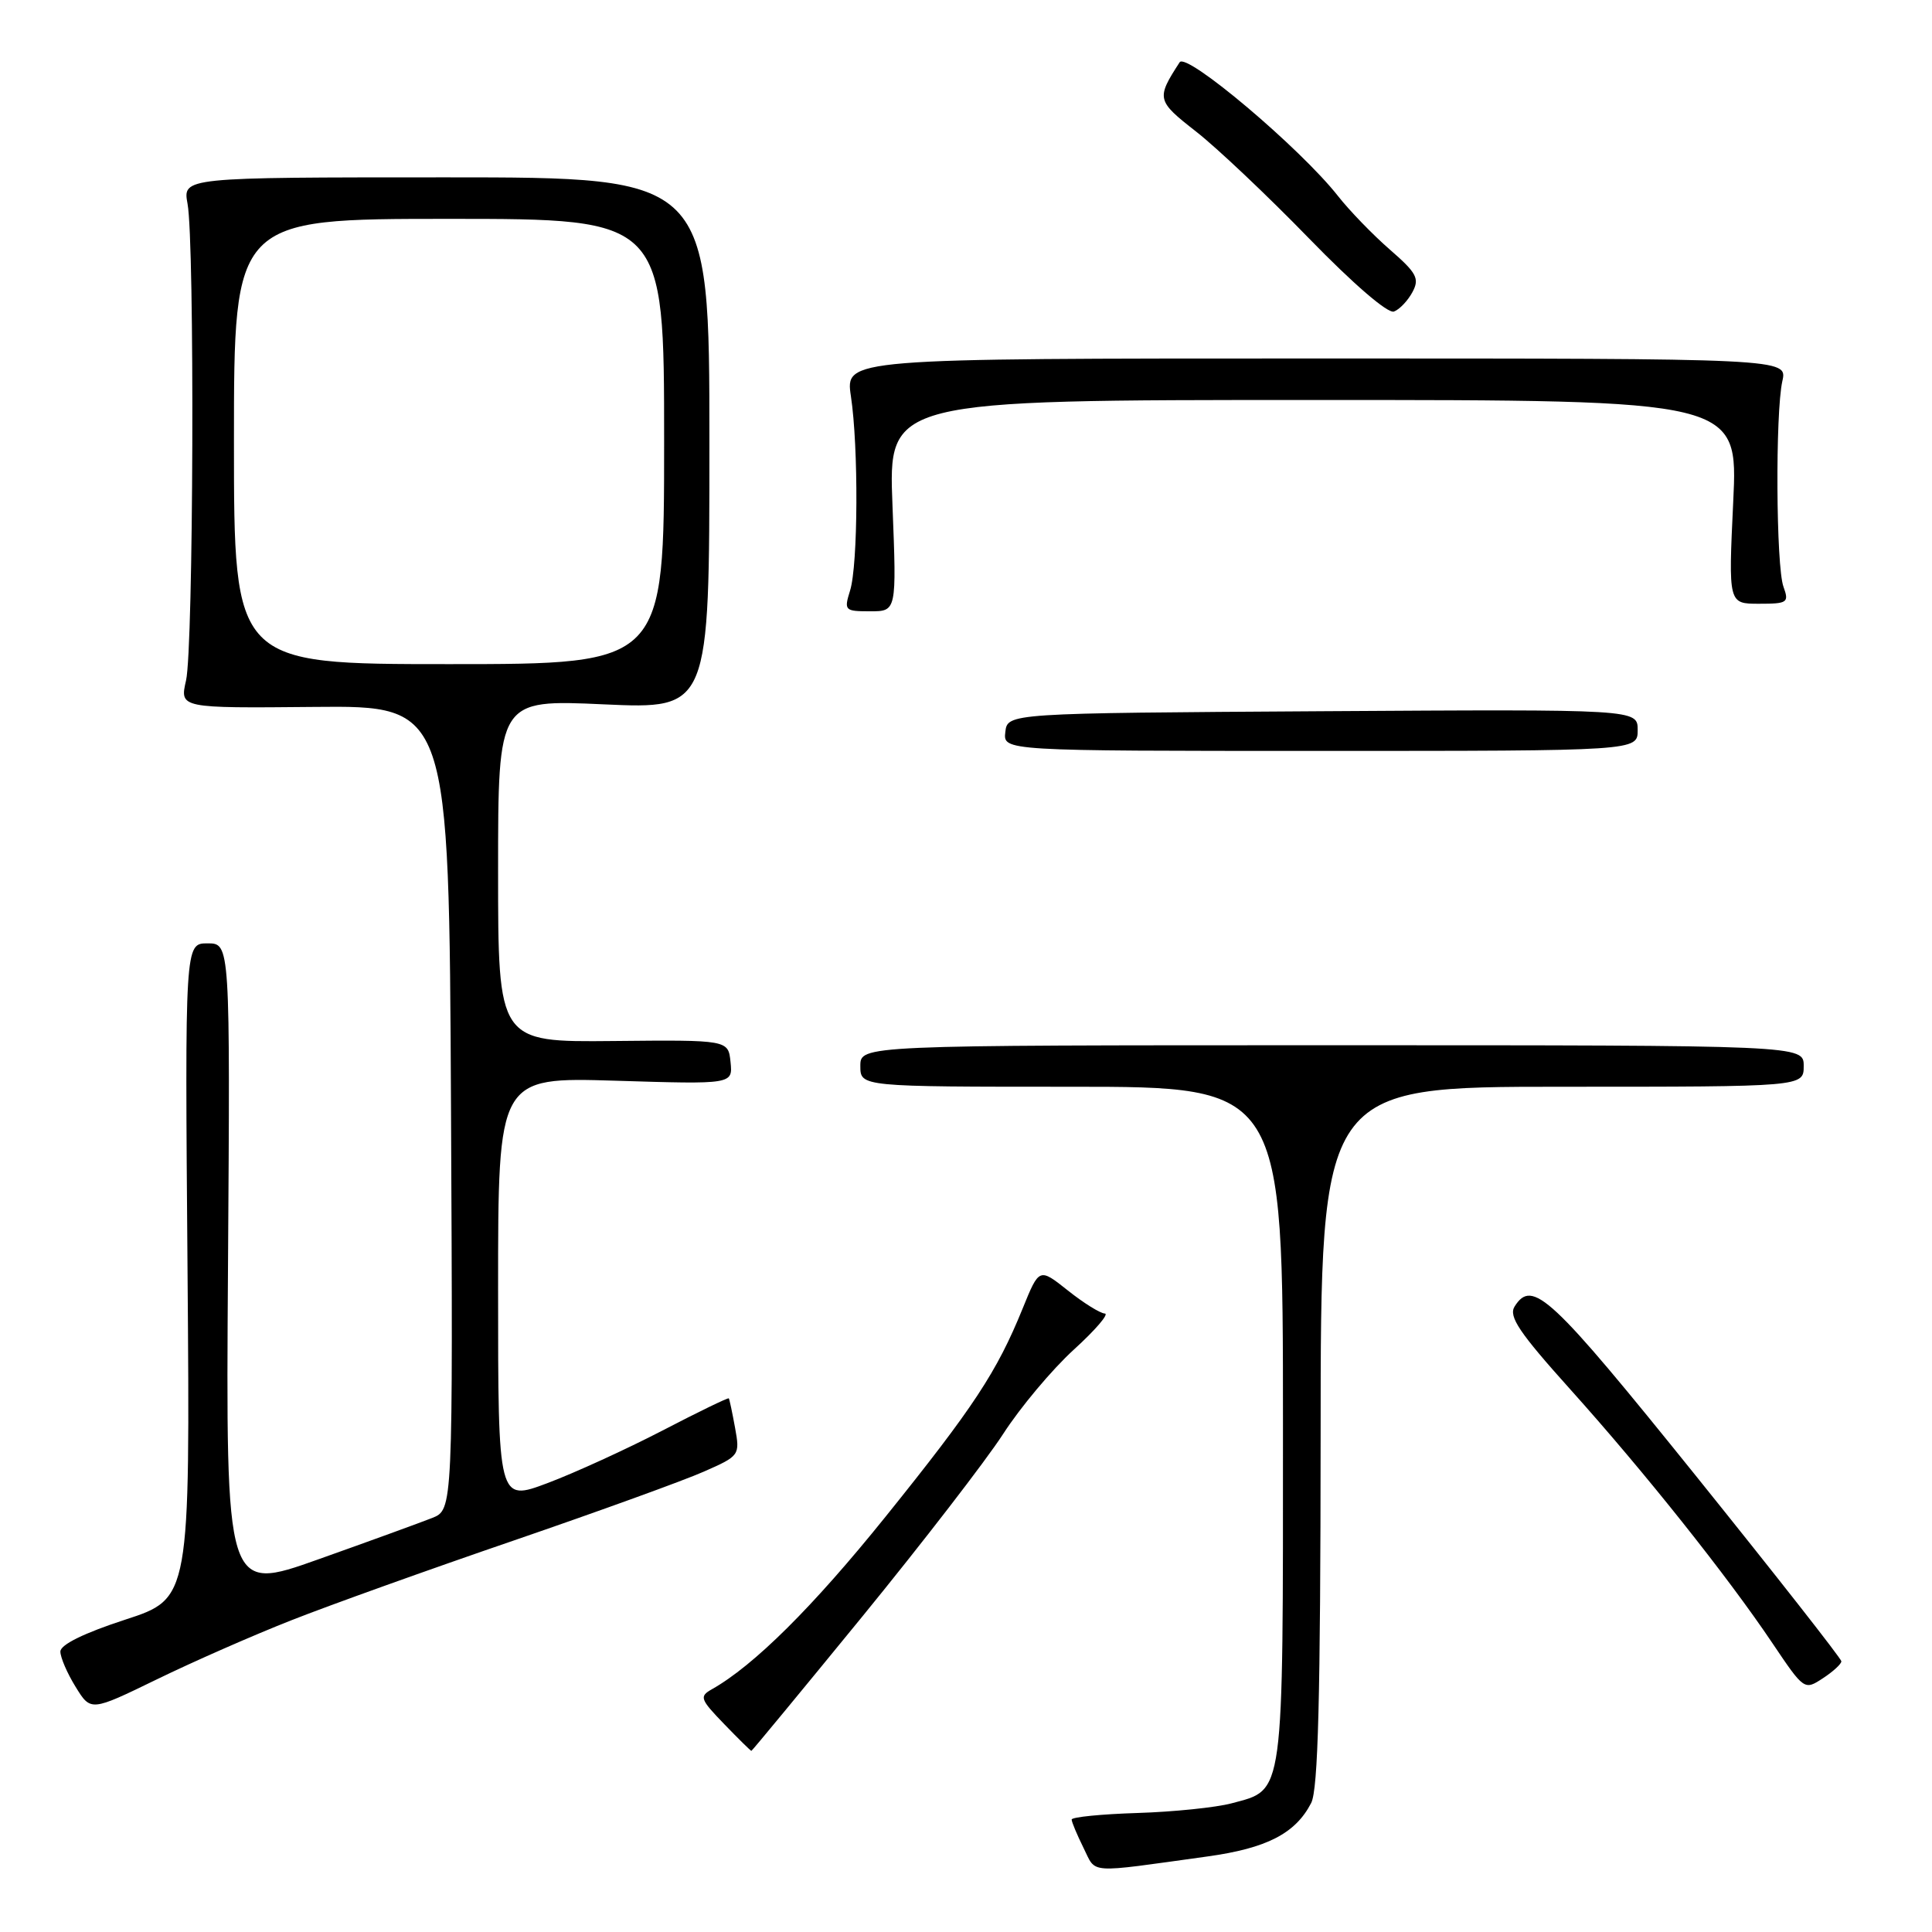 <?xml version="1.0" encoding="UTF-8" standalone="no"?>
<!DOCTYPE svg PUBLIC "-//W3C//DTD SVG 1.1//EN" "http://www.w3.org/Graphics/SVG/1.1/DTD/svg11.dtd" >
<svg xmlns="http://www.w3.org/2000/svg" xmlns:xlink="http://www.w3.org/1999/xlink" version="1.1" viewBox="0 0 256 256">
 <g >
 <path fill="currentColor"
d=" M 160.00 245.99 C 167.87 244.90 171.66 242.94 173.74 238.90 C 174.66 237.10 174.97 224.97 174.99 190.25 C 175.00 144.00 175.00 144.00 207.00 144.00 C 239.00 144.00 239.00 144.00 239.00 141.25 C 239.00 138.50 239.00 138.50 176.50 138.50 C 114.00 138.50 114.00 138.50 114.00 141.25 C 114.00 144.00 114.00 144.00 142.00 144.00 C 170.00 144.00 170.00 144.00 170.00 188.78 C 170.00 238.66 170.22 237.06 163.19 238.95 C 161.13 239.50 155.52 240.08 150.73 240.23 C 145.93 240.38 142.01 240.77 142.00 241.10 C 142.00 241.42 142.71 243.11 143.57 244.85 C 145.32 248.34 143.80 248.23 160.00 245.99 Z  M 114.26 214.20 C 122.25 204.41 130.65 193.52 132.92 190.01 C 135.19 186.49 139.40 181.47 142.27 178.85 C 145.15 176.23 147.00 174.07 146.39 174.05 C 145.78 174.02 143.57 172.65 141.49 170.99 C 137.70 167.98 137.70 167.98 135.50 173.40 C 132.09 181.79 129.03 186.44 117.34 200.97 C 107.71 212.94 99.88 220.71 94.32 223.84 C 92.64 224.79 92.77 225.15 95.95 228.44 C 97.84 230.40 99.47 232.00 99.56 232.00 C 99.65 232.00 106.26 223.99 114.26 214.20 Z  M 38.62 214.69 C 43.63 212.71 56.91 207.95 68.12 204.11 C 79.33 200.26 90.65 196.16 93.28 194.99 C 98.00 192.91 98.06 192.83 97.40 189.19 C 97.03 187.16 96.66 185.40 96.57 185.29 C 96.48 185.17 92.52 187.09 87.77 189.56 C 83.02 192.02 76.18 195.15 72.57 196.51 C 66.00 198.98 66.00 198.98 66.00 170.86 C 66.00 142.73 66.00 142.73 81.55 143.20 C 97.10 143.68 97.10 143.68 96.80 140.73 C 96.50 137.79 96.50 137.79 81.25 137.94 C 66.00 138.09 66.00 138.09 66.00 115.39 C 66.00 92.69 66.00 92.69 80.00 93.33 C 94.00 93.96 94.00 93.96 94.00 58.73 C 94.00 23.50 94.00 23.50 59.10 23.50 C 24.21 23.50 24.21 23.50 24.85 27.00 C 25.81 32.17 25.64 85.90 24.65 90.17 C 23.81 93.84 23.81 93.84 41.65 93.67 C 59.50 93.50 59.50 93.50 59.76 146.77 C 60.02 200.04 60.02 200.04 57.26 201.14 C 55.74 201.74 48.97 204.21 42.21 206.61 C 29.92 210.99 29.92 210.99 30.21 168.00 C 30.50 125.00 30.50 125.00 27.50 125.00 C 24.50 125.00 24.50 125.00 24.85 168.41 C 25.19 211.81 25.19 211.81 16.60 214.61 C 11.13 216.39 8.00 217.93 8.00 218.84 C 8.00 219.62 8.91 221.73 10.02 223.52 C 12.03 226.78 12.03 226.78 20.77 222.53 C 25.57 220.19 33.60 216.66 38.62 214.69 Z  M 243.99 220.13 C 243.99 219.79 235.29 208.70 224.67 195.50 C 205.45 171.63 203.05 169.39 200.69 173.12 C 199.87 174.44 201.30 176.56 208.09 184.12 C 217.90 195.04 228.91 208.87 234.87 217.75 C 239.05 223.96 239.09 223.99 241.54 222.38 C 242.89 221.50 244.00 220.48 243.99 220.13 Z  M 217.00 96.74 C 217.00 93.98 217.00 93.98 175.25 94.24 C 133.50 94.50 133.50 94.50 133.21 97.00 C 132.92 99.50 132.92 99.50 174.96 99.50 C 217.00 99.50 217.00 99.50 217.00 96.74 Z  M 118.26 67.00 C 117.70 53.00 117.70 53.00 174.01 53.00 C 230.31 53.00 230.31 53.00 229.66 66.50 C 229.02 80.00 229.02 80.00 233.07 80.00 C 236.86 80.00 237.08 79.85 236.32 77.75 C 235.33 75.04 235.23 54.72 236.17 50.50 C 236.85 47.50 236.85 47.50 174.42 47.50 C 112.00 47.50 112.00 47.50 112.75 52.50 C 113.77 59.26 113.70 74.86 112.64 78.25 C 111.82 80.89 111.92 81.00 115.30 81.00 C 118.81 81.00 118.81 81.00 118.26 67.00 Z  M 187.16 38.70 C 188.12 36.91 187.73 36.17 184.16 33.07 C 181.91 31.11 178.81 27.91 177.28 25.96 C 172.29 19.62 157.20 6.88 156.31 8.25 C 153.19 13.07 153.25 13.34 158.47 17.42 C 161.24 19.58 167.97 25.95 173.43 31.57 C 179.33 37.64 183.91 41.59 184.71 41.28 C 185.45 41.00 186.55 39.84 187.16 38.70 Z  M 31.00 58.50 C 31.00 29.00 31.00 29.00 59.50 29.00 C 88.00 29.00 88.00 29.00 88.00 58.50 C 88.00 88.00 88.00 88.00 59.50 88.00 C 31.00 88.00 31.00 88.00 31.00 58.50 Z "/>
</g>
</svg>